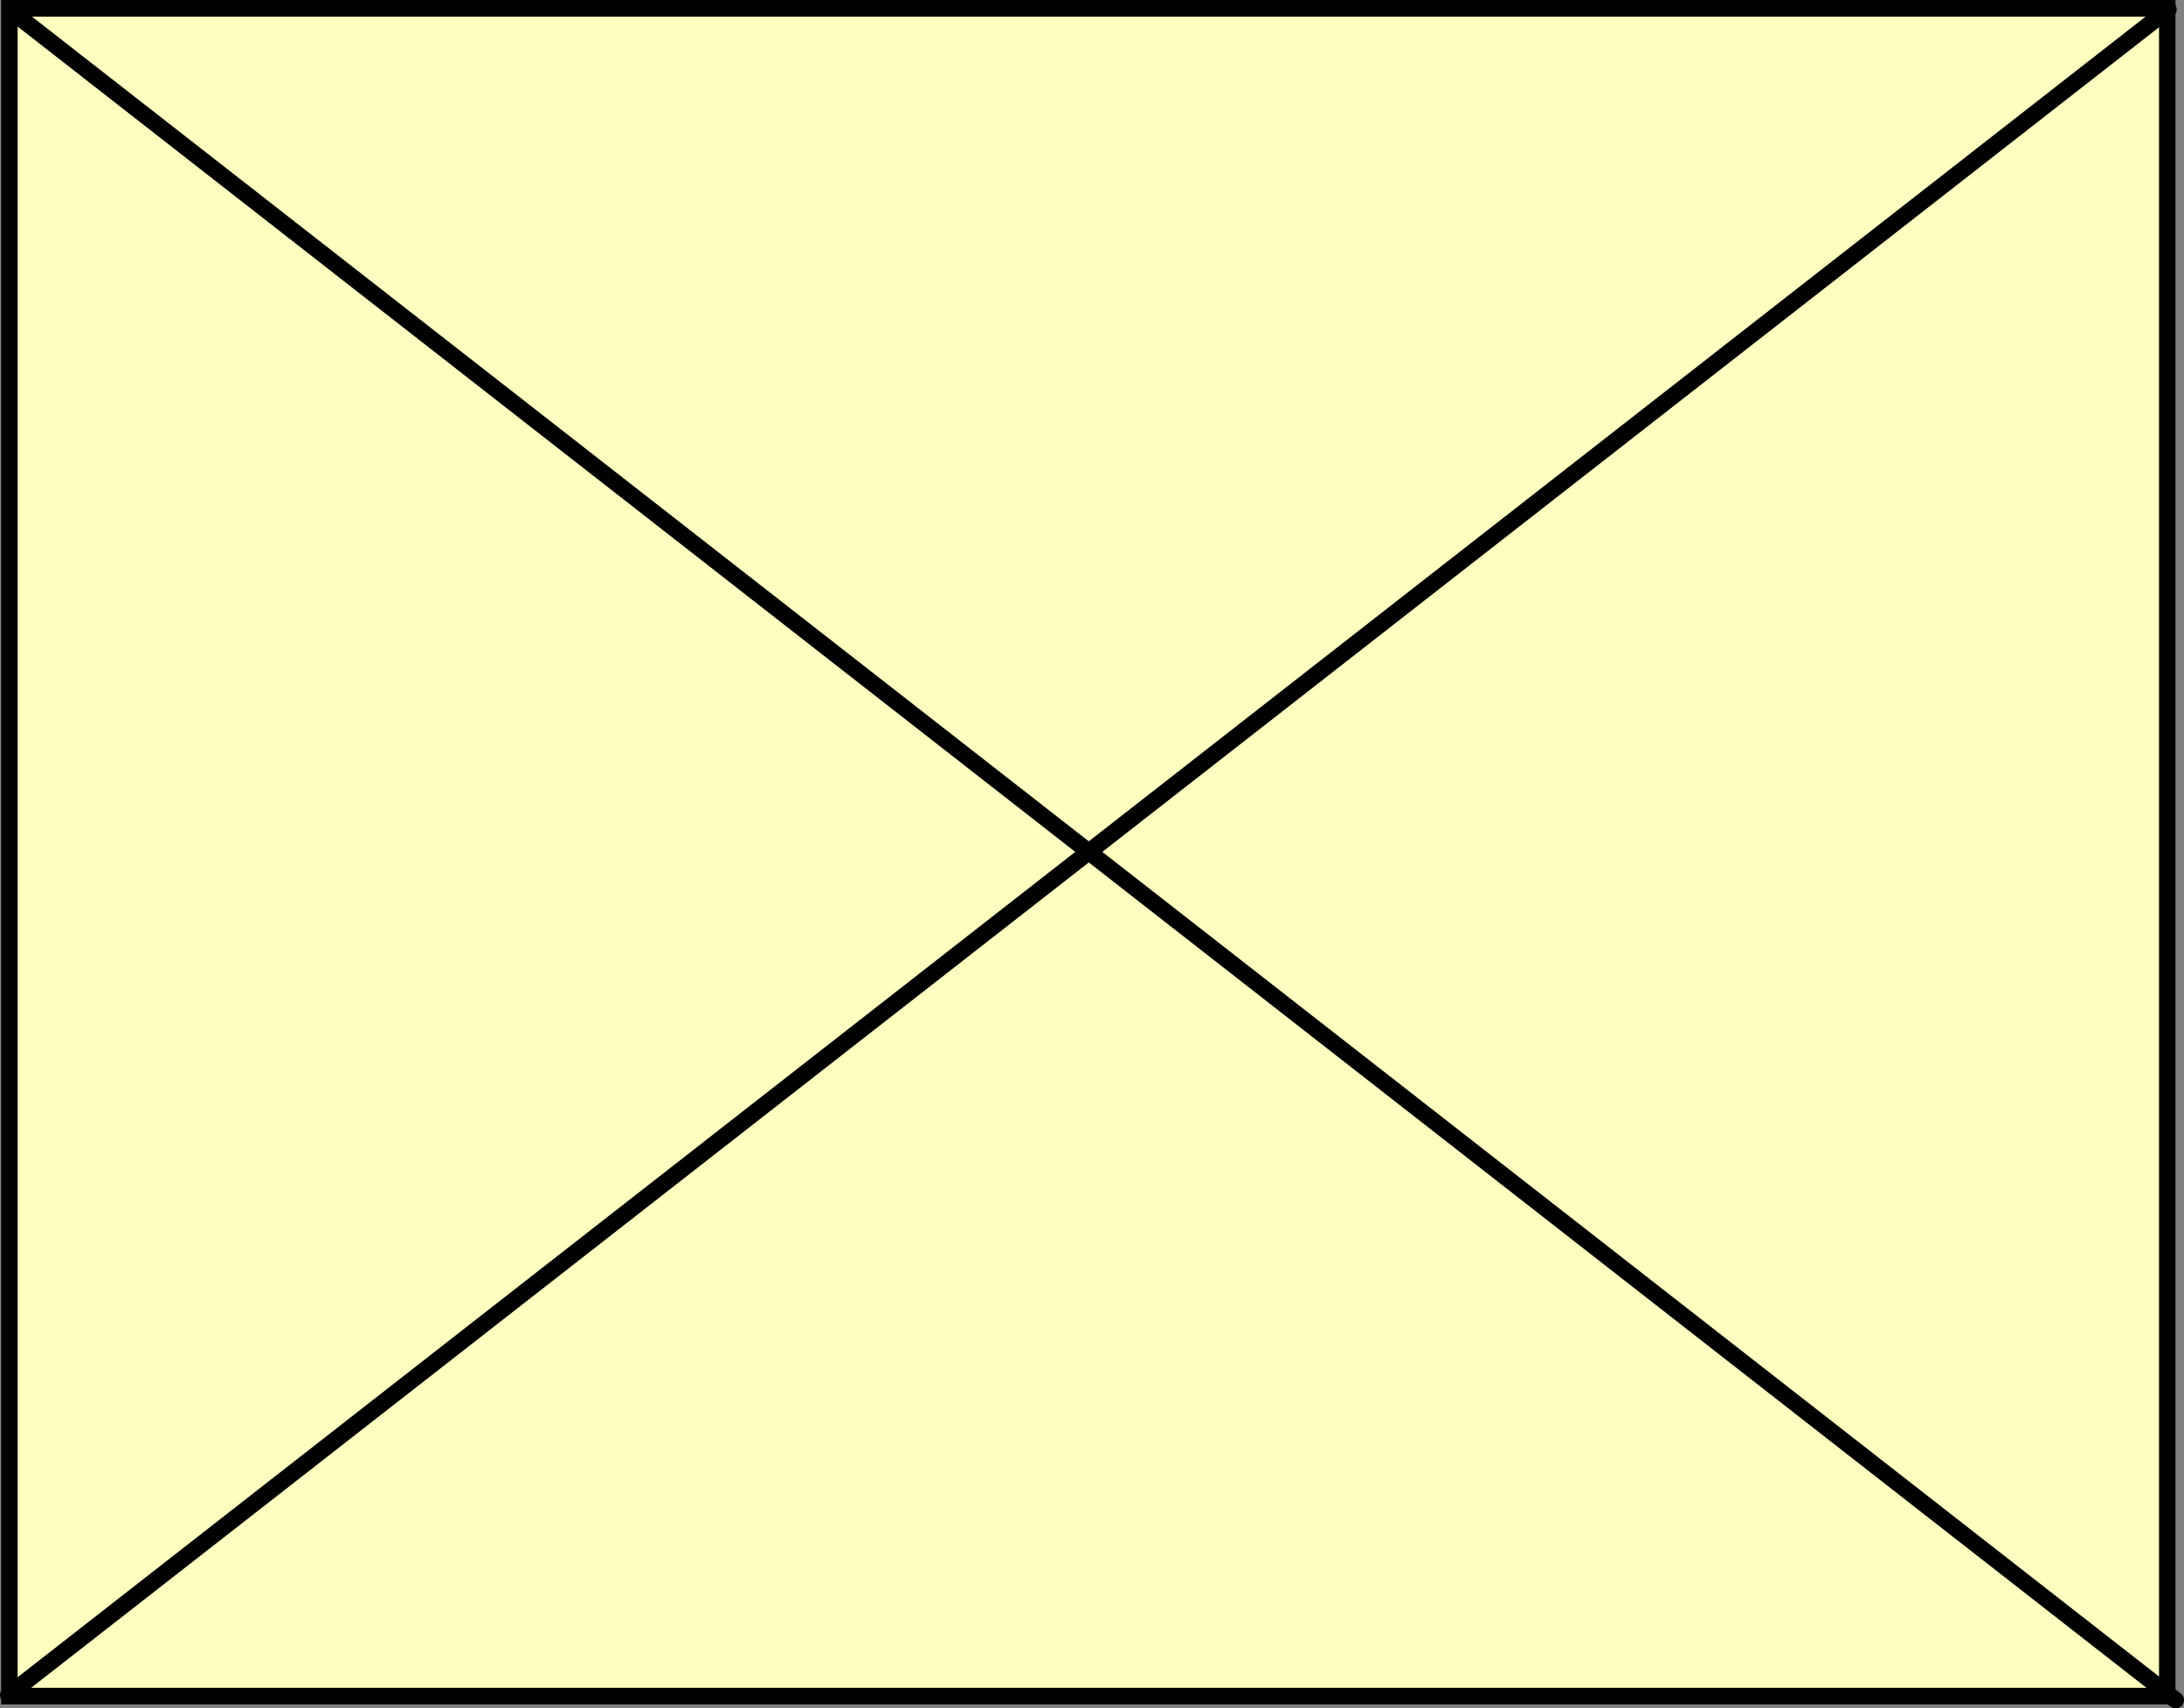<?xml version="1.0" encoding="UTF-8" standalone="no"?>
<!DOCTYPE svg PUBLIC "-//W3C//DTD SVG 1.1//EN" "http://www.w3.org/Graphics/SVG/1.1/DTD/svg11.dtd">
<svg xmlns:xl="http://www.w3.org/1999/xlink" xmlns="http://www.w3.org/2000/svg" xmlns:dc="http://purl.org/dc/elements/1.1/" version="1.1" viewBox="369.258 247.5 524.742 410.441" width="524.742" height="410.441">
  <rect x="369.258" y="247.5" width="524.742" height="410.441" fill="#808080" stroke="none"/>
  <defs>
    <clipPath id="inner_stroke_clip_path">
      <path d="M 369.5 247.5 L 892 247.5 L 892 657 L 369.5 657 Z"/>
    </clipPath>
  </defs>
  <g id="Canvas_1" stroke="none" stroke-opacity="1" fill-opacity="1" stroke-dasharray="none" fill="none">
    <title>Canvas 1</title>
    <g id="Canvas_1_Layer_1">
      <title>Layer 1</title>
      <g id="Graphic_3">
        <rect x="369.5" y="247.5" width="522.5" height="409.5" fill="#ffffc0"/>
        <rect x="369.5" y="247.5" width="522.5" height="409.5" stroke="black" stroke-linecap="round" stroke-linejoin="round" stroke-width="8" clip-path="url(#inner_stroke_clip_path)"/>
      </g>
      <g id="Line_7">
        <line x1="373.015" y1="250.966" x2="892" y2="655.941" stroke="black" stroke-linecap="round" stroke-linejoin="round" stroke-width="4"/>
      </g>
      <g id="Line_8">
        <line x1="890.242" y1="249.763" x2="371.258" y2="654.737" stroke="black" stroke-linecap="round" stroke-linejoin="round" stroke-width="4"/>
      </g>
    </g>
  </g>
</svg>
